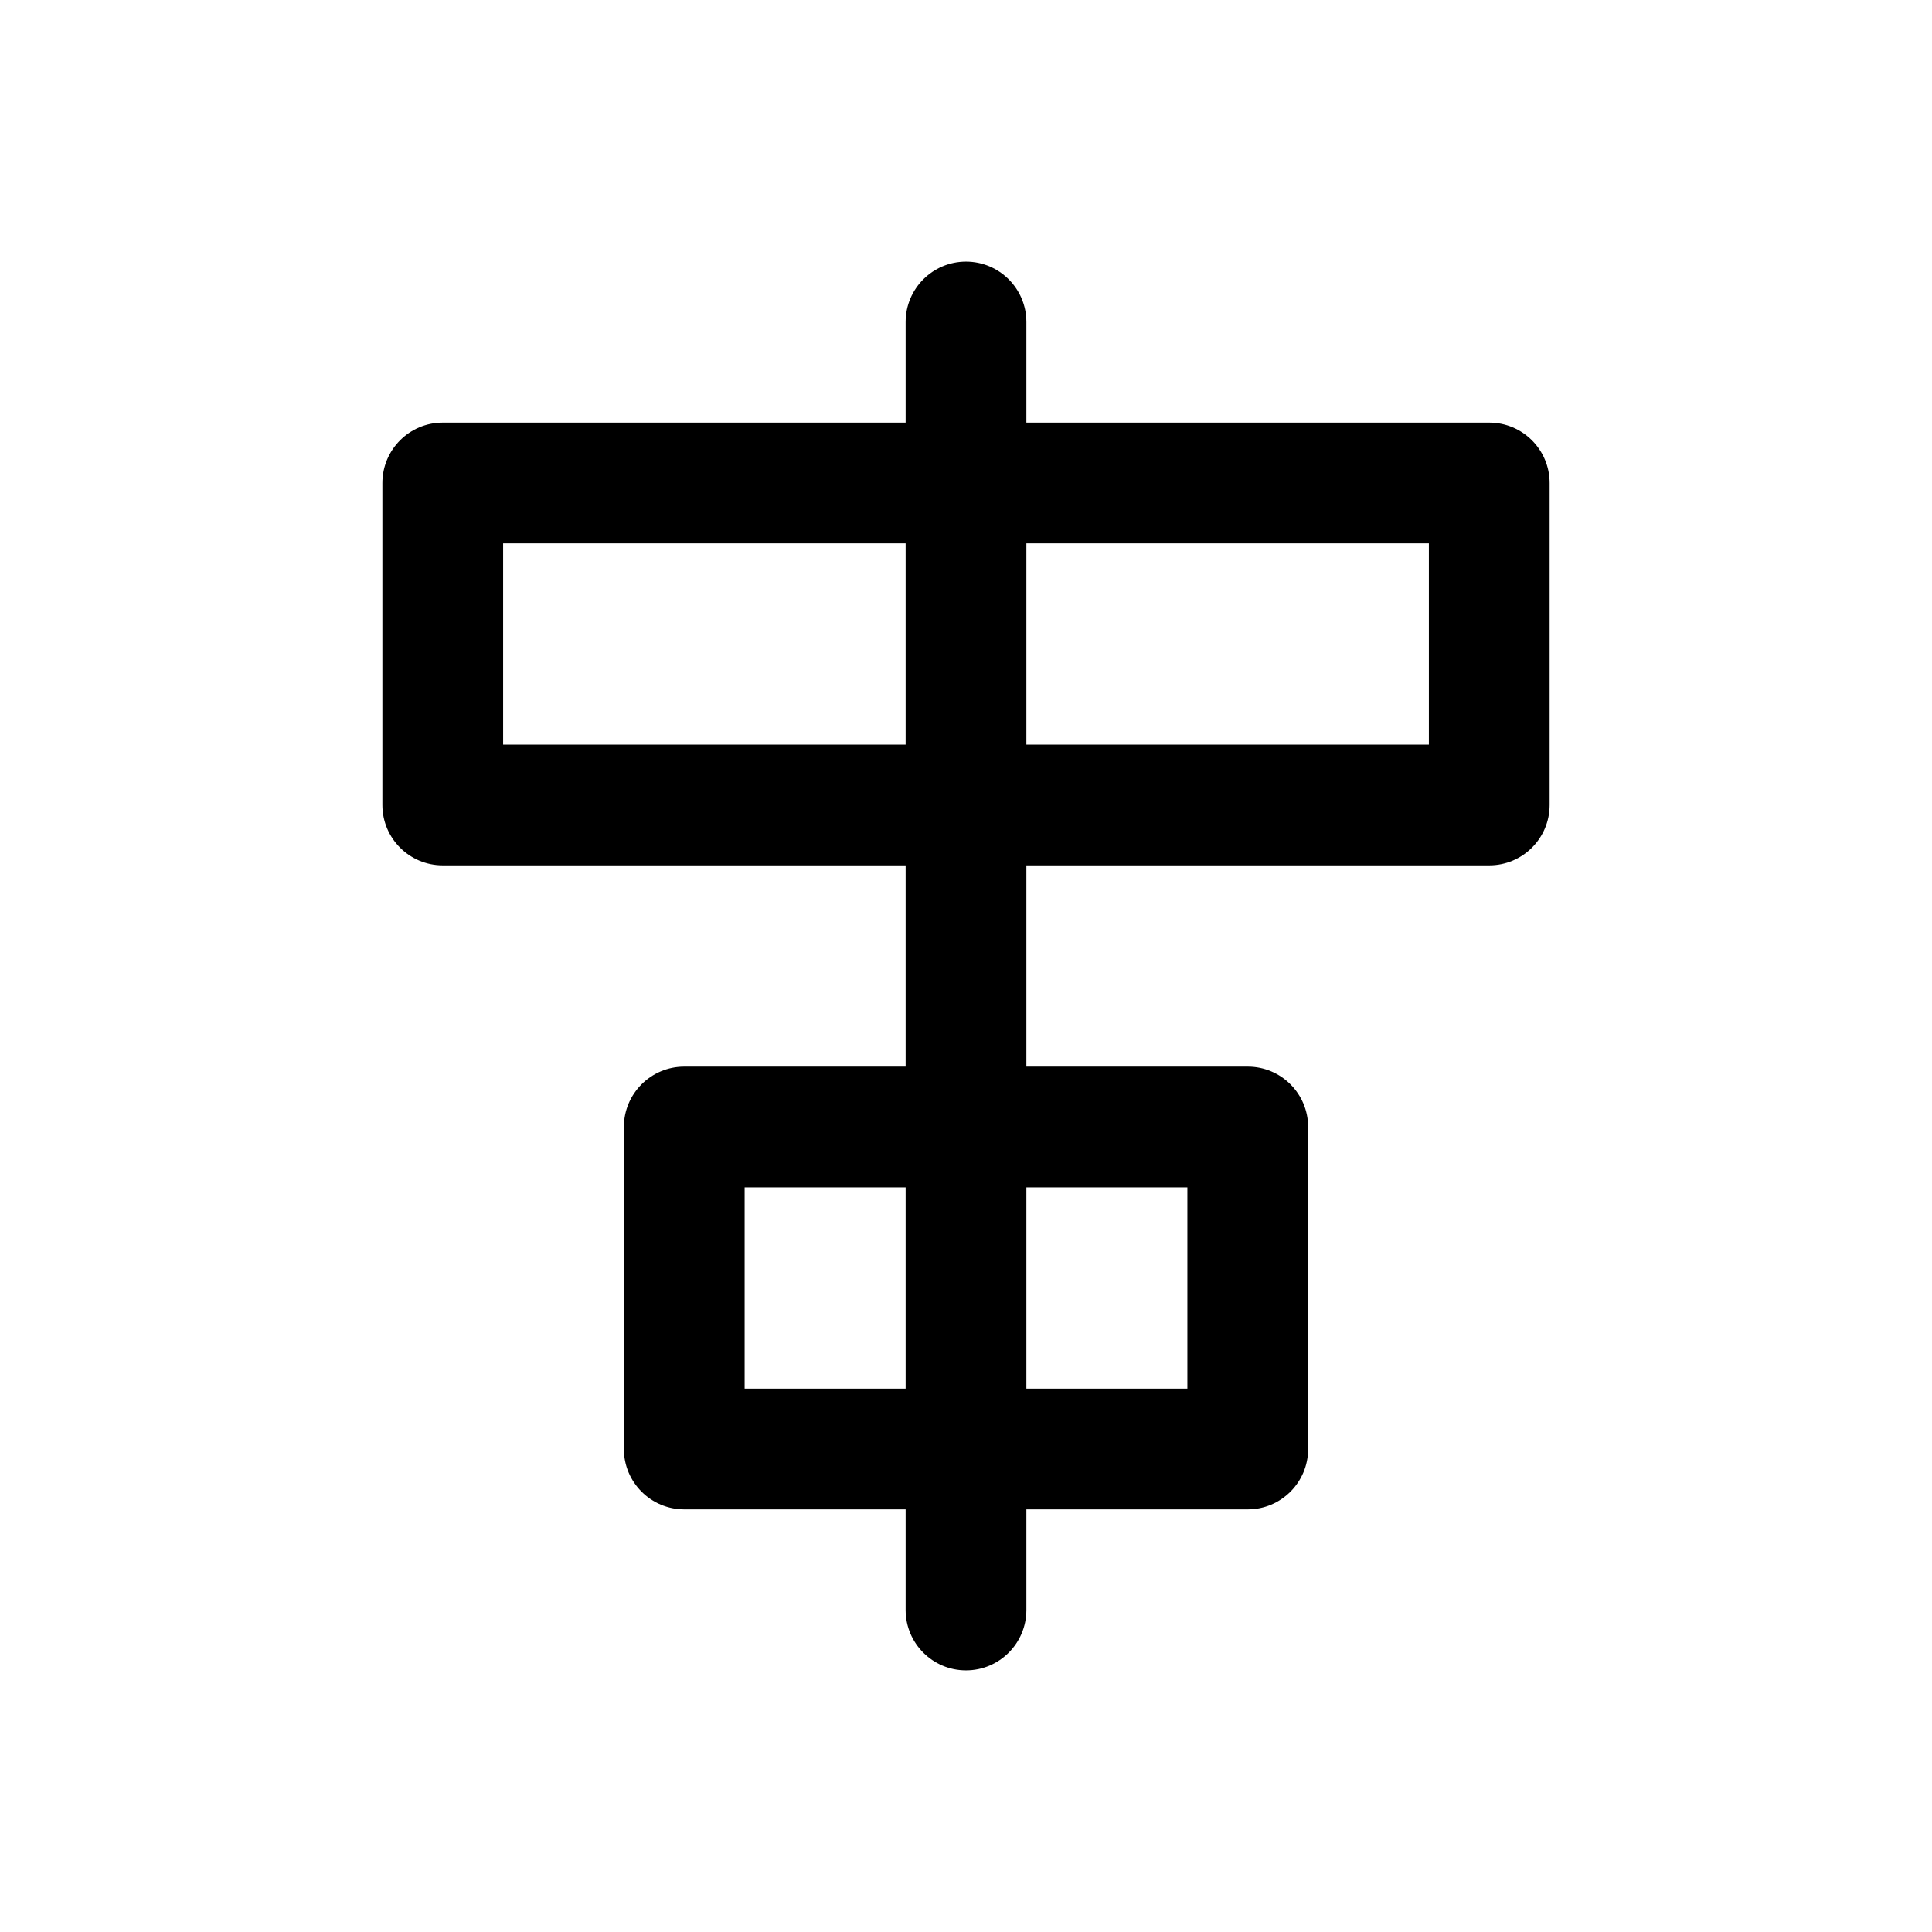 <svg width="1em" height="1em" viewBox="0 0 24 24" fill="none" xmlns="http://www.w3.org/2000/svg">
<path fill-rule="evenodd" clip-rule="evenodd" d="M12 3.25C12.414 3.25 12.75 3.586 12.75 4V5.25H18.5C18.914 5.25 19.25 5.586 19.25 6V10C19.25 10.414 18.914 10.75 18.5 10.75H12.75V13.25H15.5C15.914 13.25 16.25 13.586 16.25 14V18C16.25 18.414 15.914 18.75 15.5 18.75H12.75V20C12.75 20.414 12.414 20.75 12 20.75C11.586 20.75 11.25 20.414 11.25 20V18.75H8.5C8.086 18.75 7.75 18.414 7.75 18V14C7.75 13.586 8.086 13.25 8.5 13.25H11.25V10.75H5.5C5.086 10.75 4.75 10.414 4.75 10V6C4.75 5.586 5.086 5.25 5.5 5.25H11.25V4C11.25 3.586 11.586 3.25 12 3.25ZM11.25 14.75H9.25V17.25H11.25V14.75ZM12.75 17.25H14.75V14.75H12.75V17.25ZM6.25 6.75H11.25V9.25H6.25V6.75ZM12.75 6.75V9.25H17.75V6.75H12.75Z" fill="currentColor"/>
</svg>
